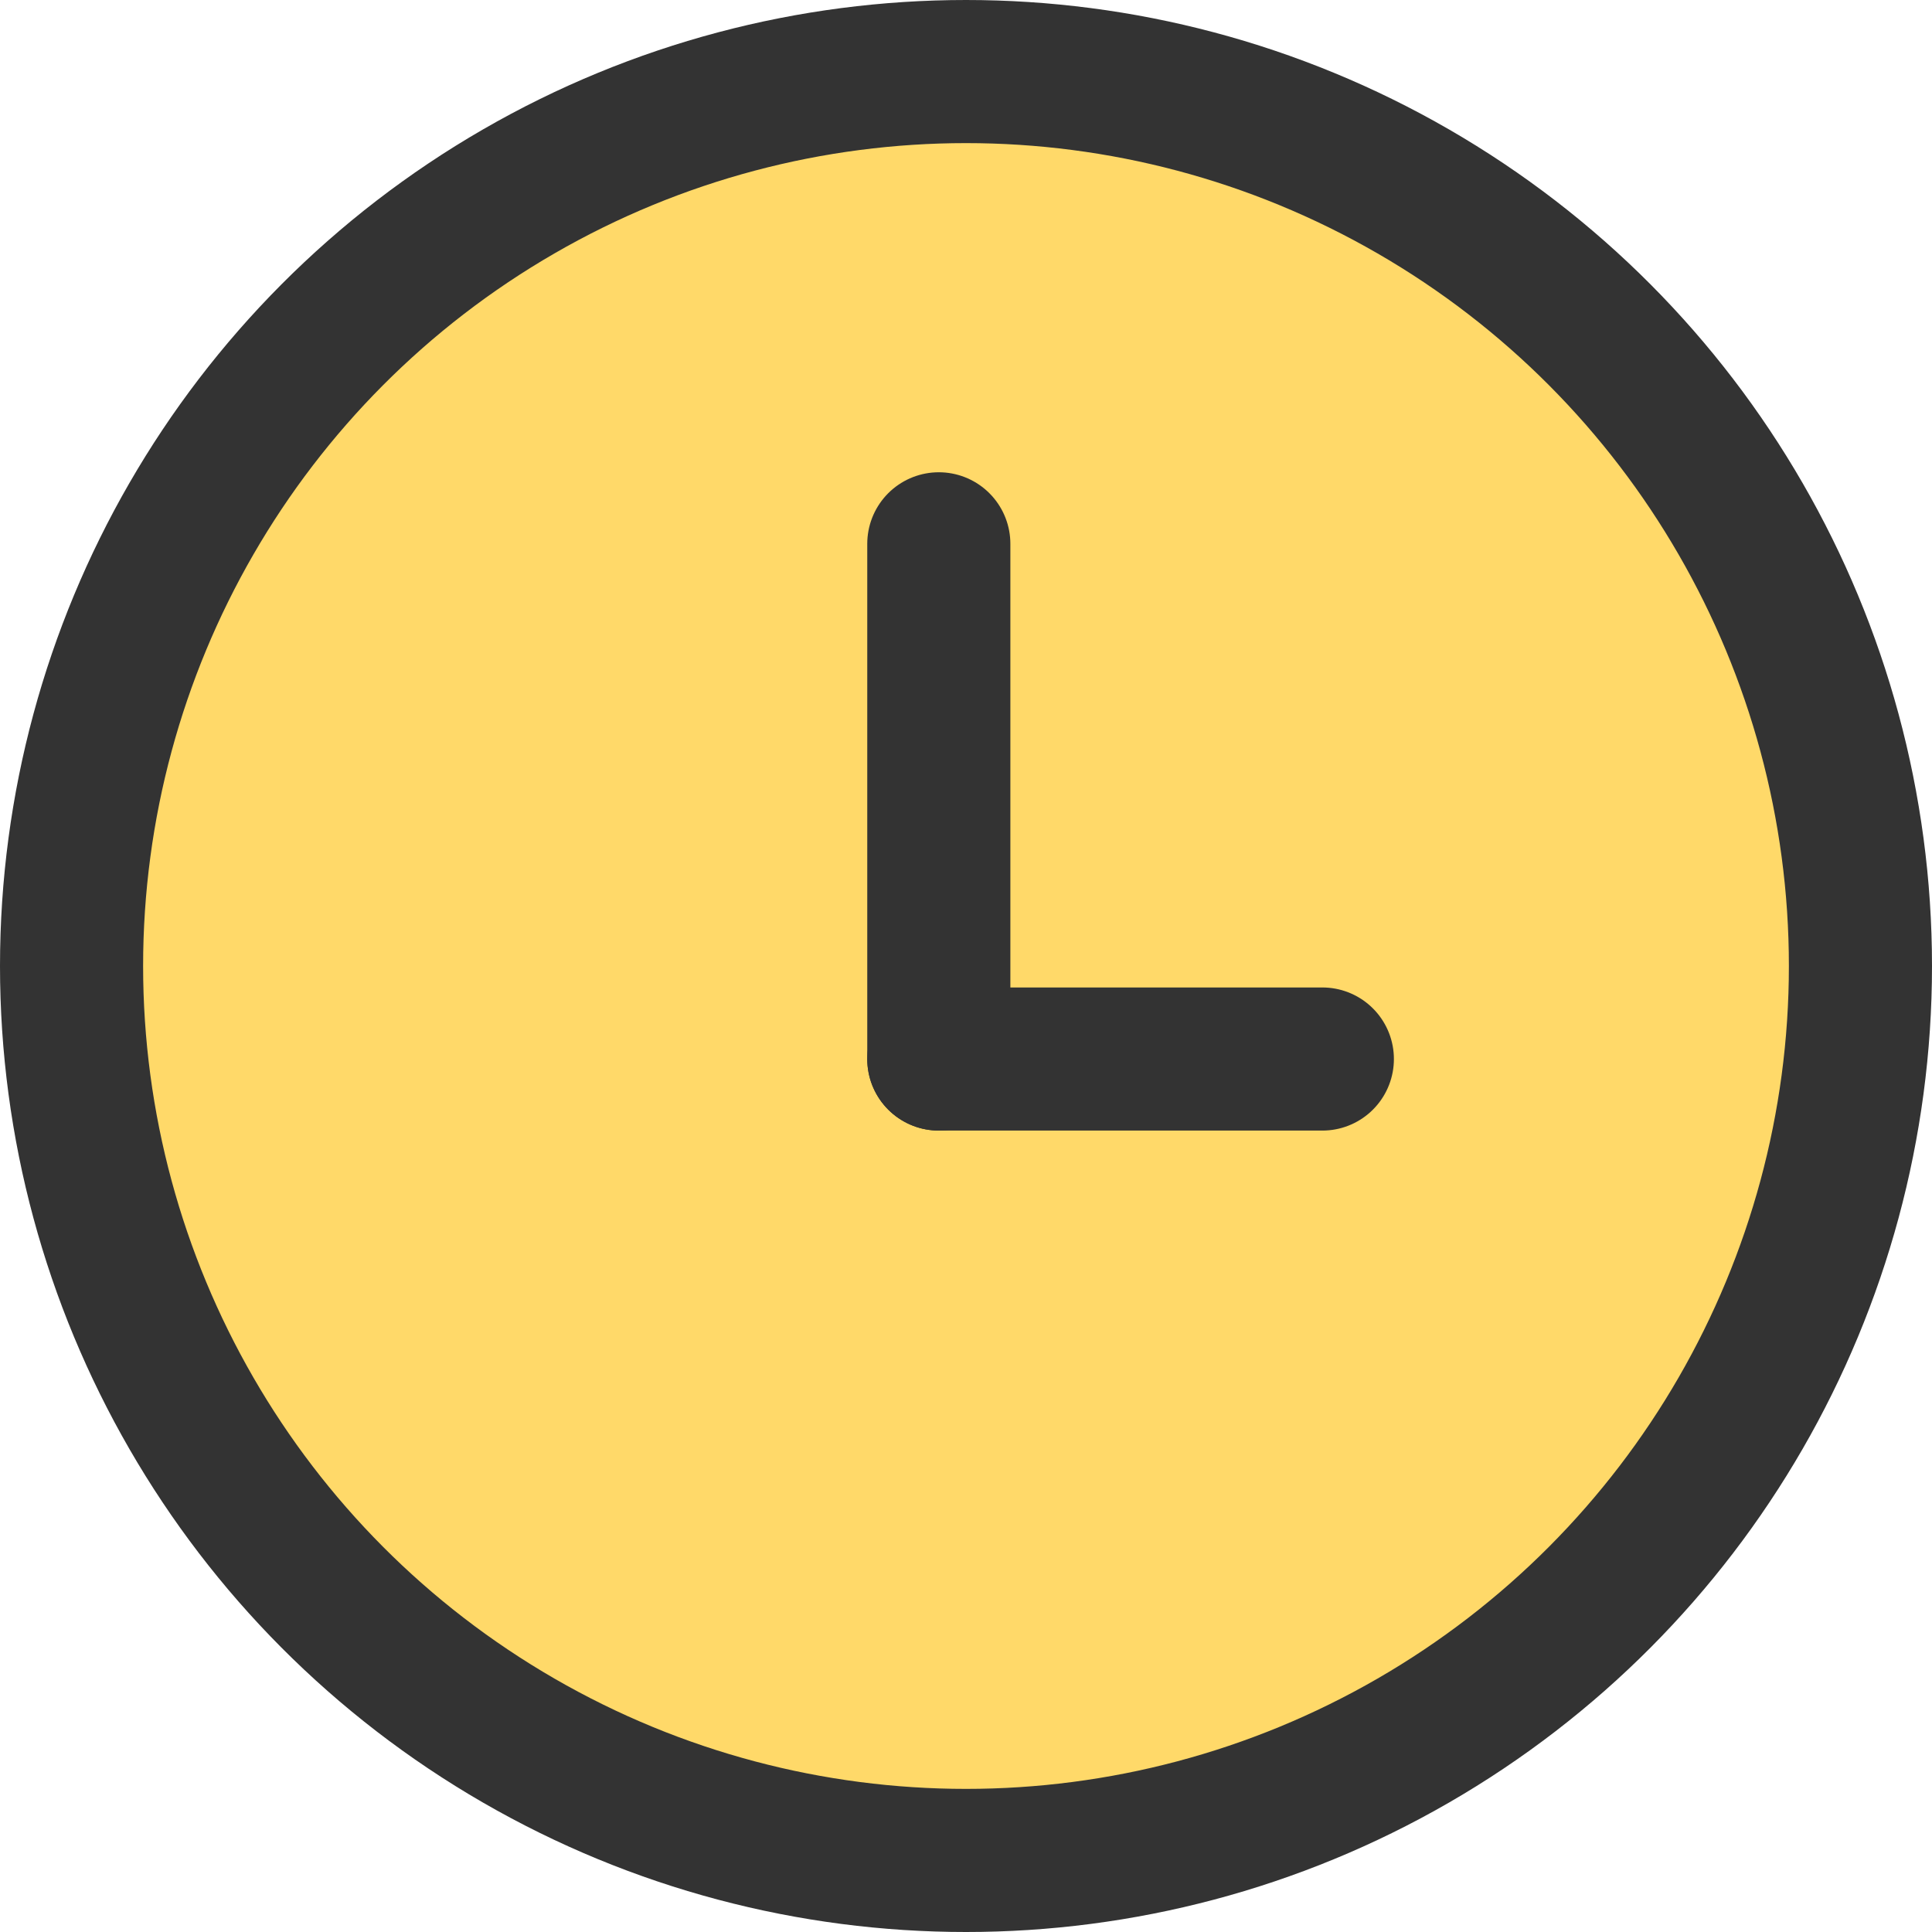 <svg width="27" height="27" viewBox="0 0 27 27" fill="none" xmlns="http://www.w3.org/2000/svg">
<circle cx="13.5" cy="13.5" r="12.5" fill="#FFD969" stroke="#333333" stroke-width="2"/>
<line x1="13.12" y1="14.8" x2="18.48" y2="14.8" stroke="#333333" stroke-width="2" stroke-linecap="round"/>
<line x1="13.12" y1="7.6" x2="13.12" y2="14.8" stroke="#333333" stroke-width="2" stroke-linecap="round"/>
</svg>
